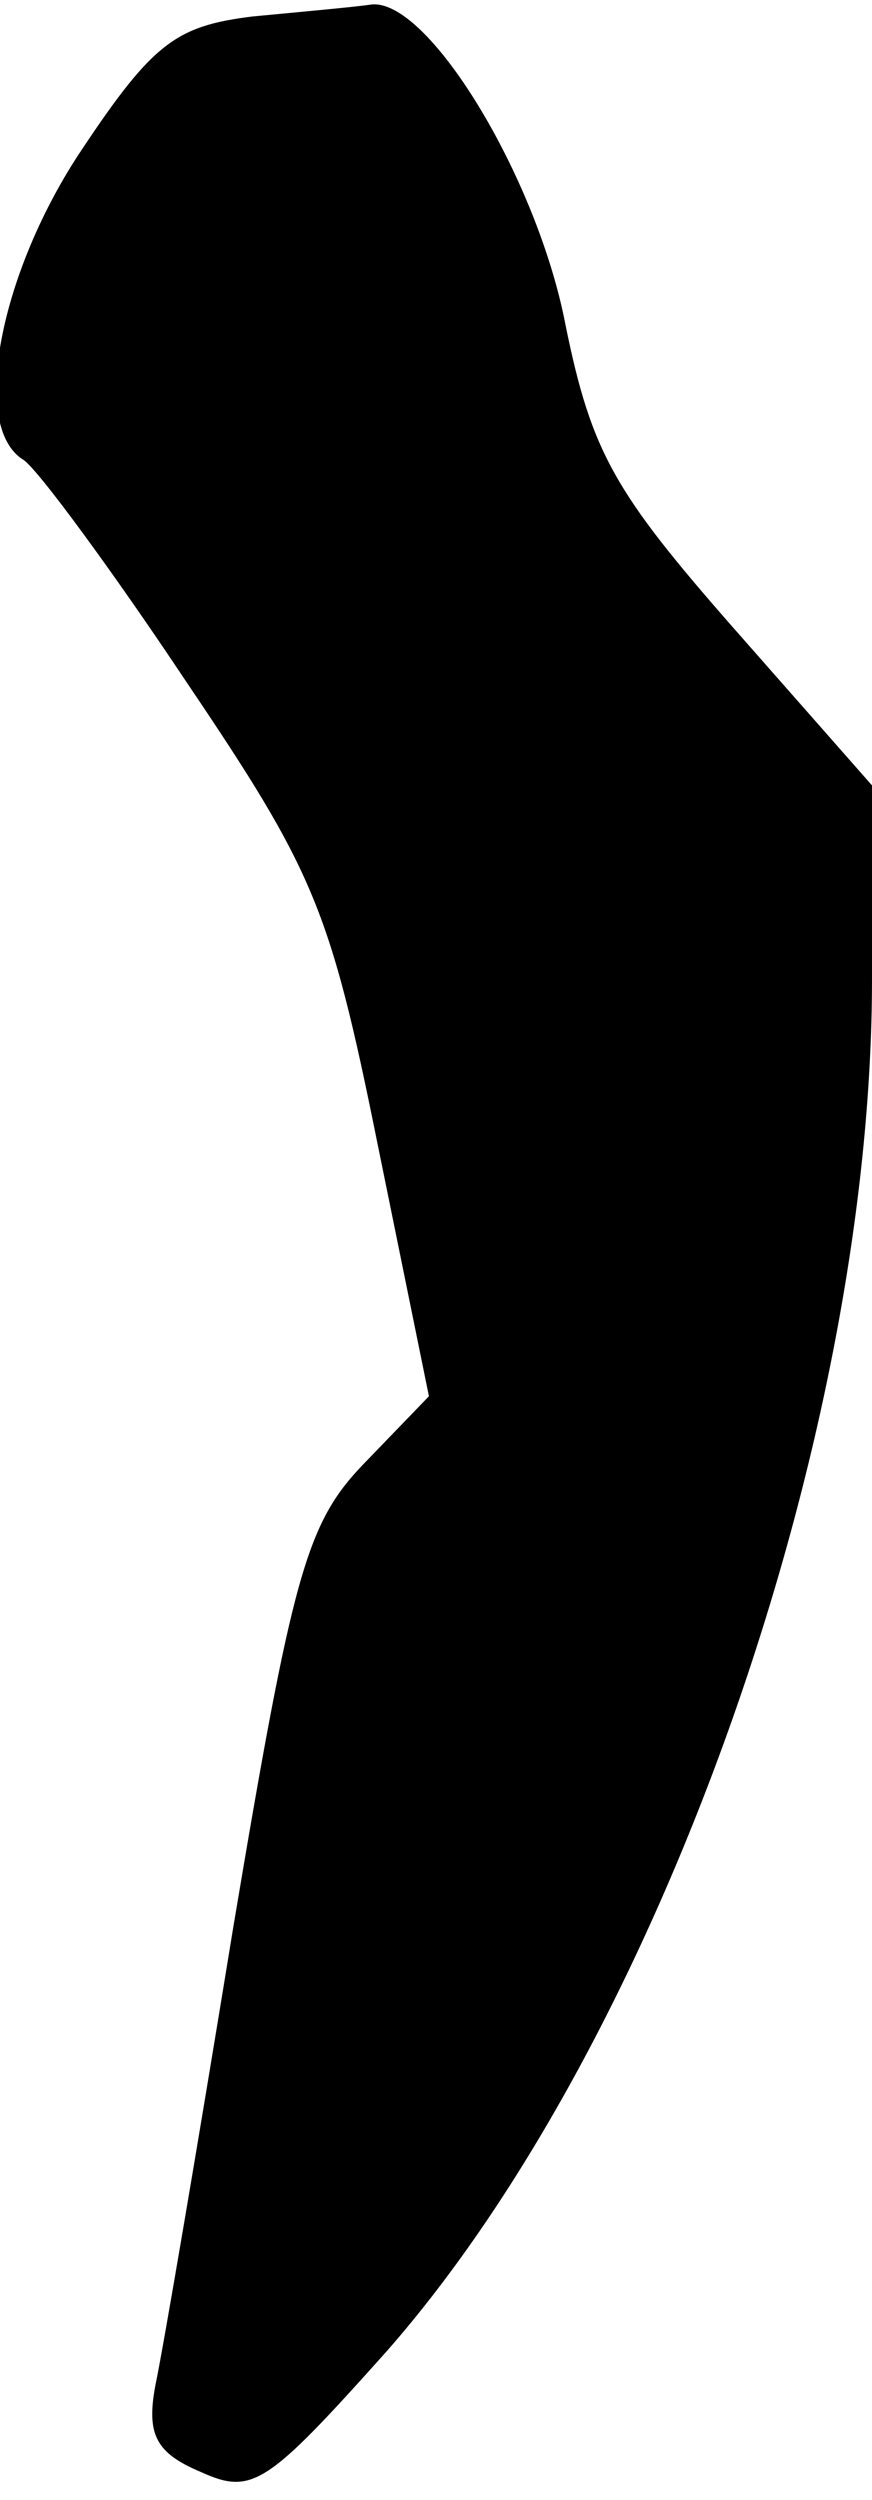 <?xml version="1.0" standalone="no"?>
<!DOCTYPE svg PUBLIC "-//W3C//DTD SVG 20010904//EN"
 "http://www.w3.org/TR/2001/REC-SVG-20010904/DTD/svg10.dtd">
<svg version="1.0" xmlns="http://www.w3.org/2000/svg"
 width="37pt" height="106pt" viewBox="0 0 37 106"
 preserveAspectRatio="xMidYMid meet">
<g transform="translate(0,106) scale(0.1,-0.1)"
fill="#000000" stroke="none">
<path fill="#000000" stroke="none" d="M107 1053 c-32 -4 -42 -11 -72 -56 -35
-52 -48 -118 -25 -132 6 -4 37 -46 69 -94 54 -80 61 -96 81 -195 l22 -108 -28
-29 c-24 -25 -30 -47 -55 -196 -15 -92 -30 -180 -33 -194 -4 -21 0 -29 19 -37
22 -10 28 -6 79 51 116 132 206 387 206 582 l0 82 -59 67 c-50 57 -60 74 -71
128 -12 63 -59 140 -83 136 -7 -1 -29 -3 -50 -5z"/>
</g>
</svg>
